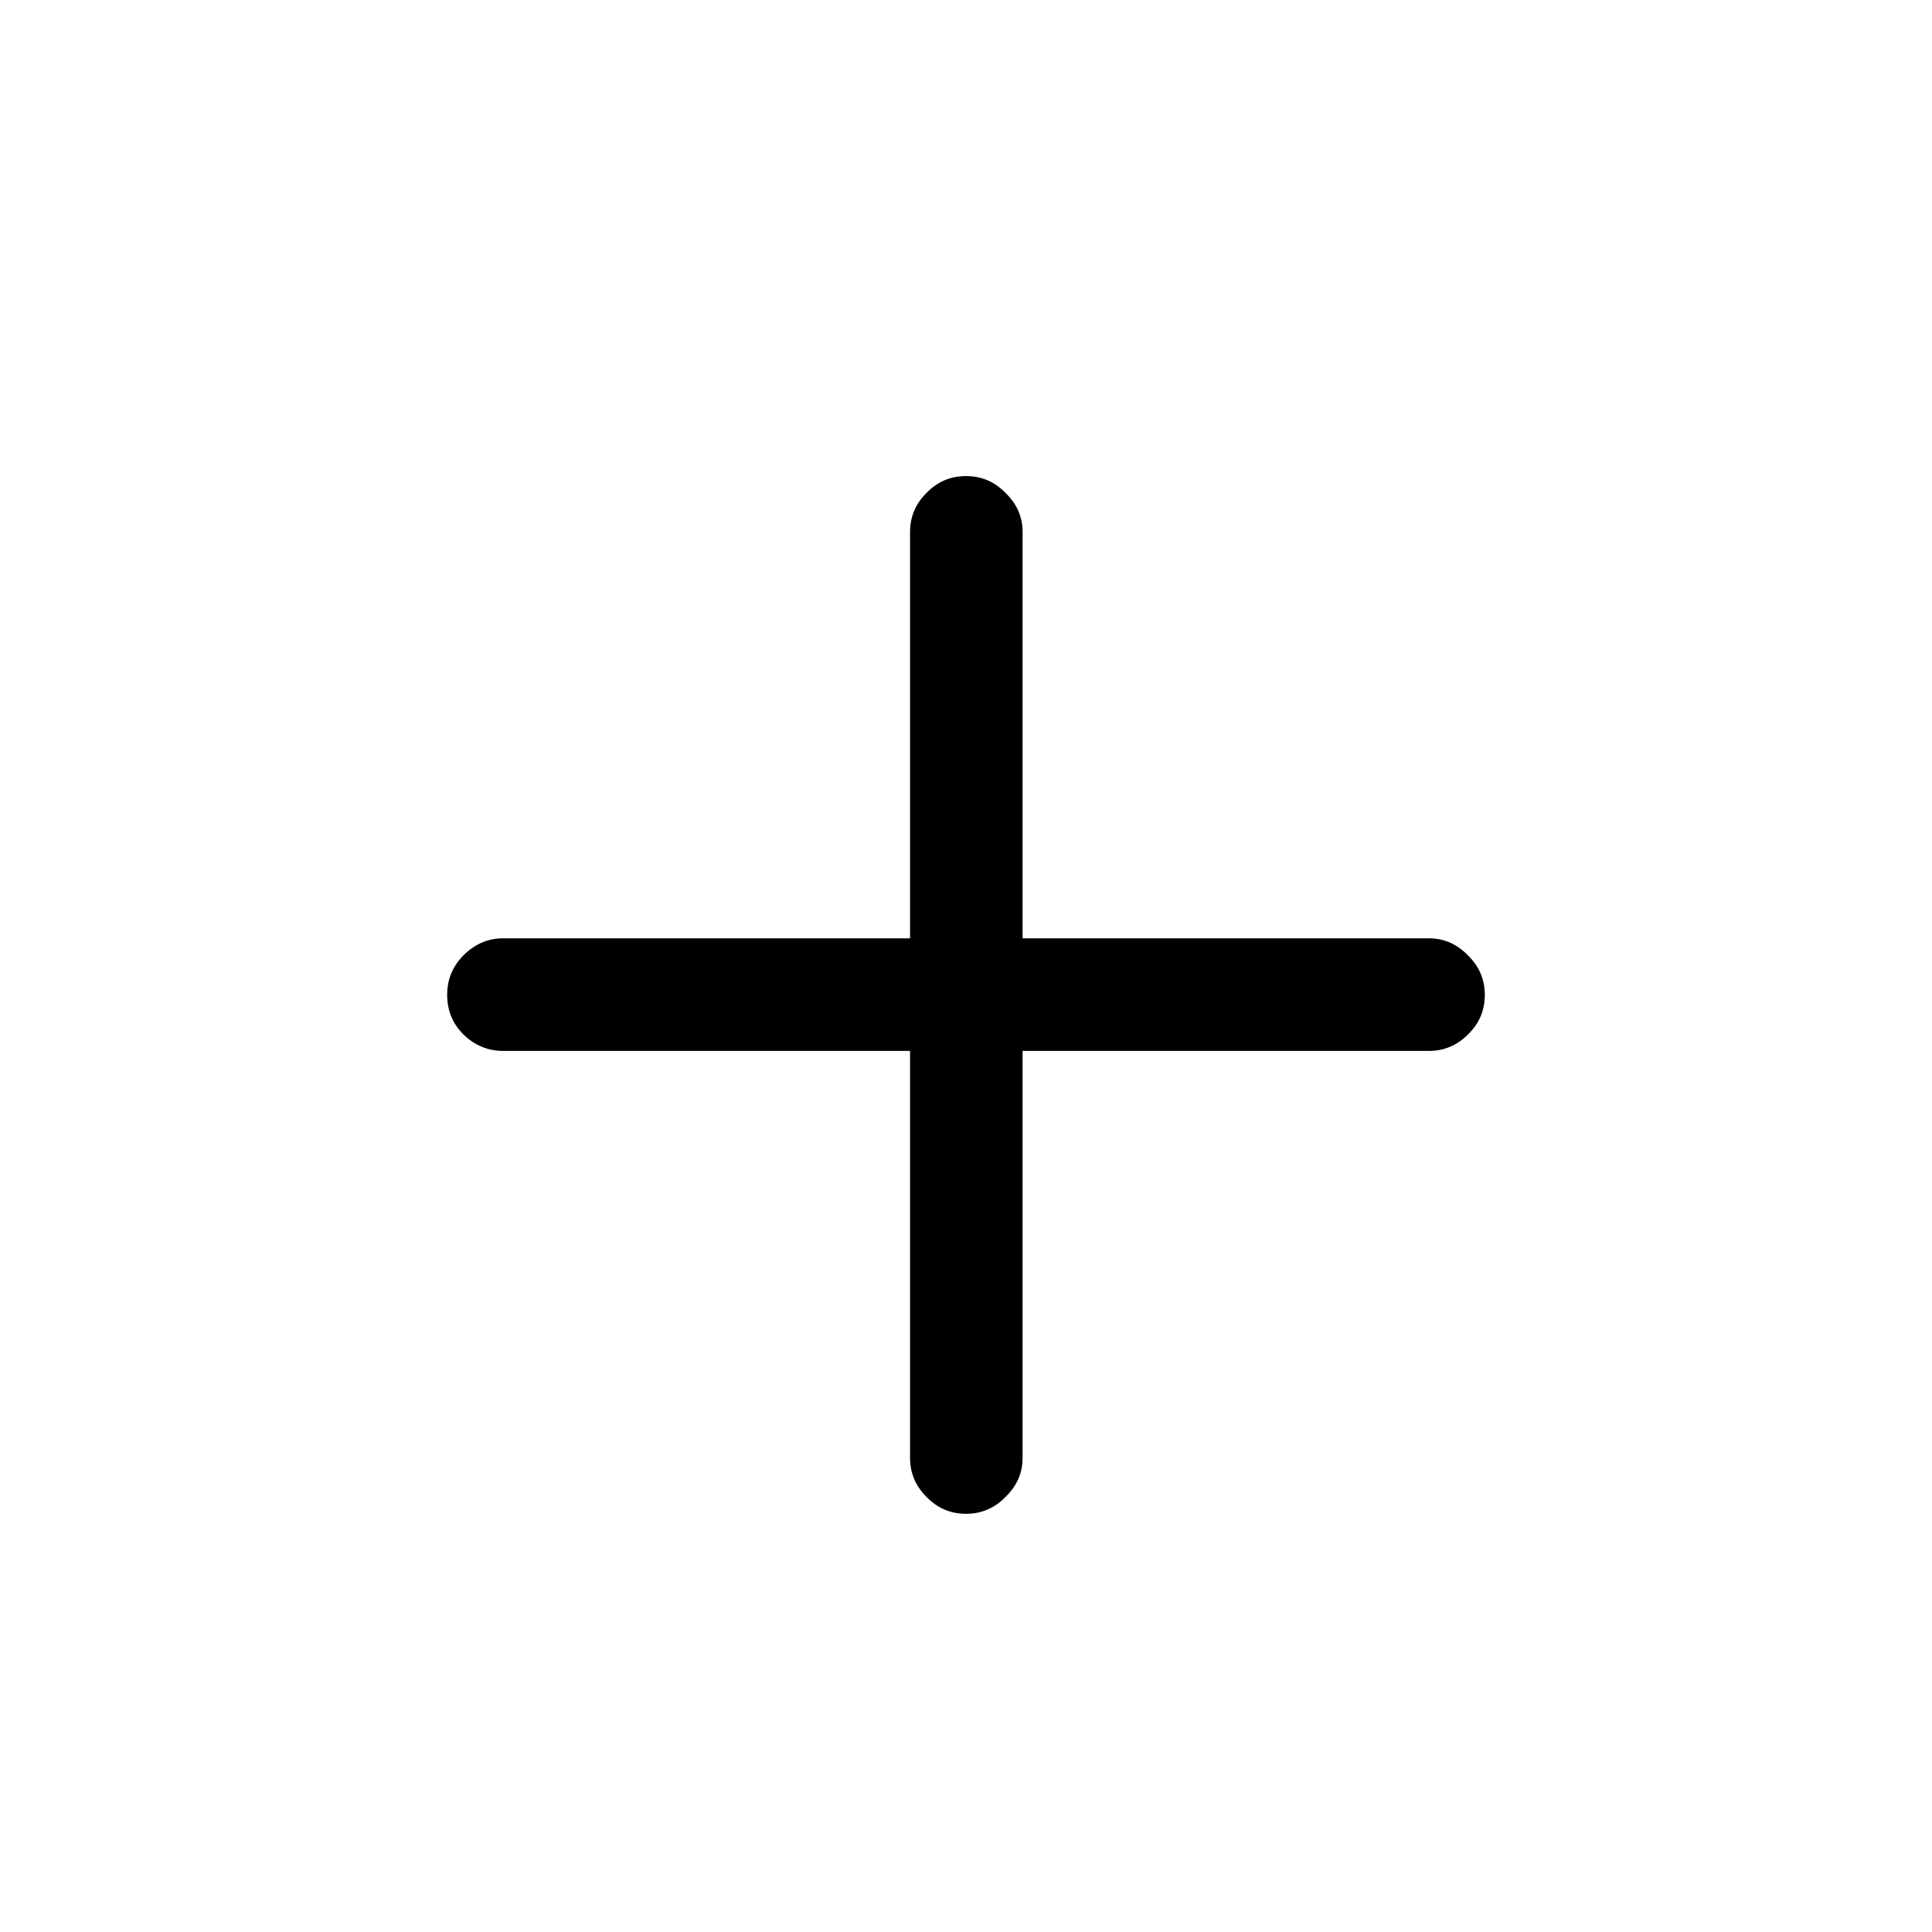 <svg width="24" height="24" viewBox="0 0 24 24" fill="none" xmlns="http://www.w3.org/2000/svg">
    <path d="M5.555 12.359C5.555 12.167 5.622 12.003 5.758 11.867C5.898 11.727 6.062 11.656 6.25 11.656H11.305V6.609C11.305 6.422 11.372 6.26 11.508 6.125C11.643 5.984 11.807 5.914 12 5.914C12.193 5.914 12.357 5.984 12.492 6.125C12.633 6.26 12.703 6.422 12.703 6.609V11.656H17.75C17.938 11.656 18.099 11.727 18.234 11.867C18.375 12.003 18.445 12.167 18.445 12.359C18.445 12.552 18.375 12.716 18.234 12.852C18.099 12.987 17.938 13.055 17.75 13.055H12.703V18.109C12.703 18.297 12.633 18.458 12.492 18.594C12.357 18.734 12.193 18.805 12 18.805C11.807 18.805 11.643 18.734 11.508 18.594C11.372 18.458 11.305 18.297 11.305 18.109V13.055H6.25C6.062 13.055 5.898 12.987 5.758 12.852C5.622 12.716 5.555 12.552 5.555 12.359Z" fill="black"/>
</svg>
